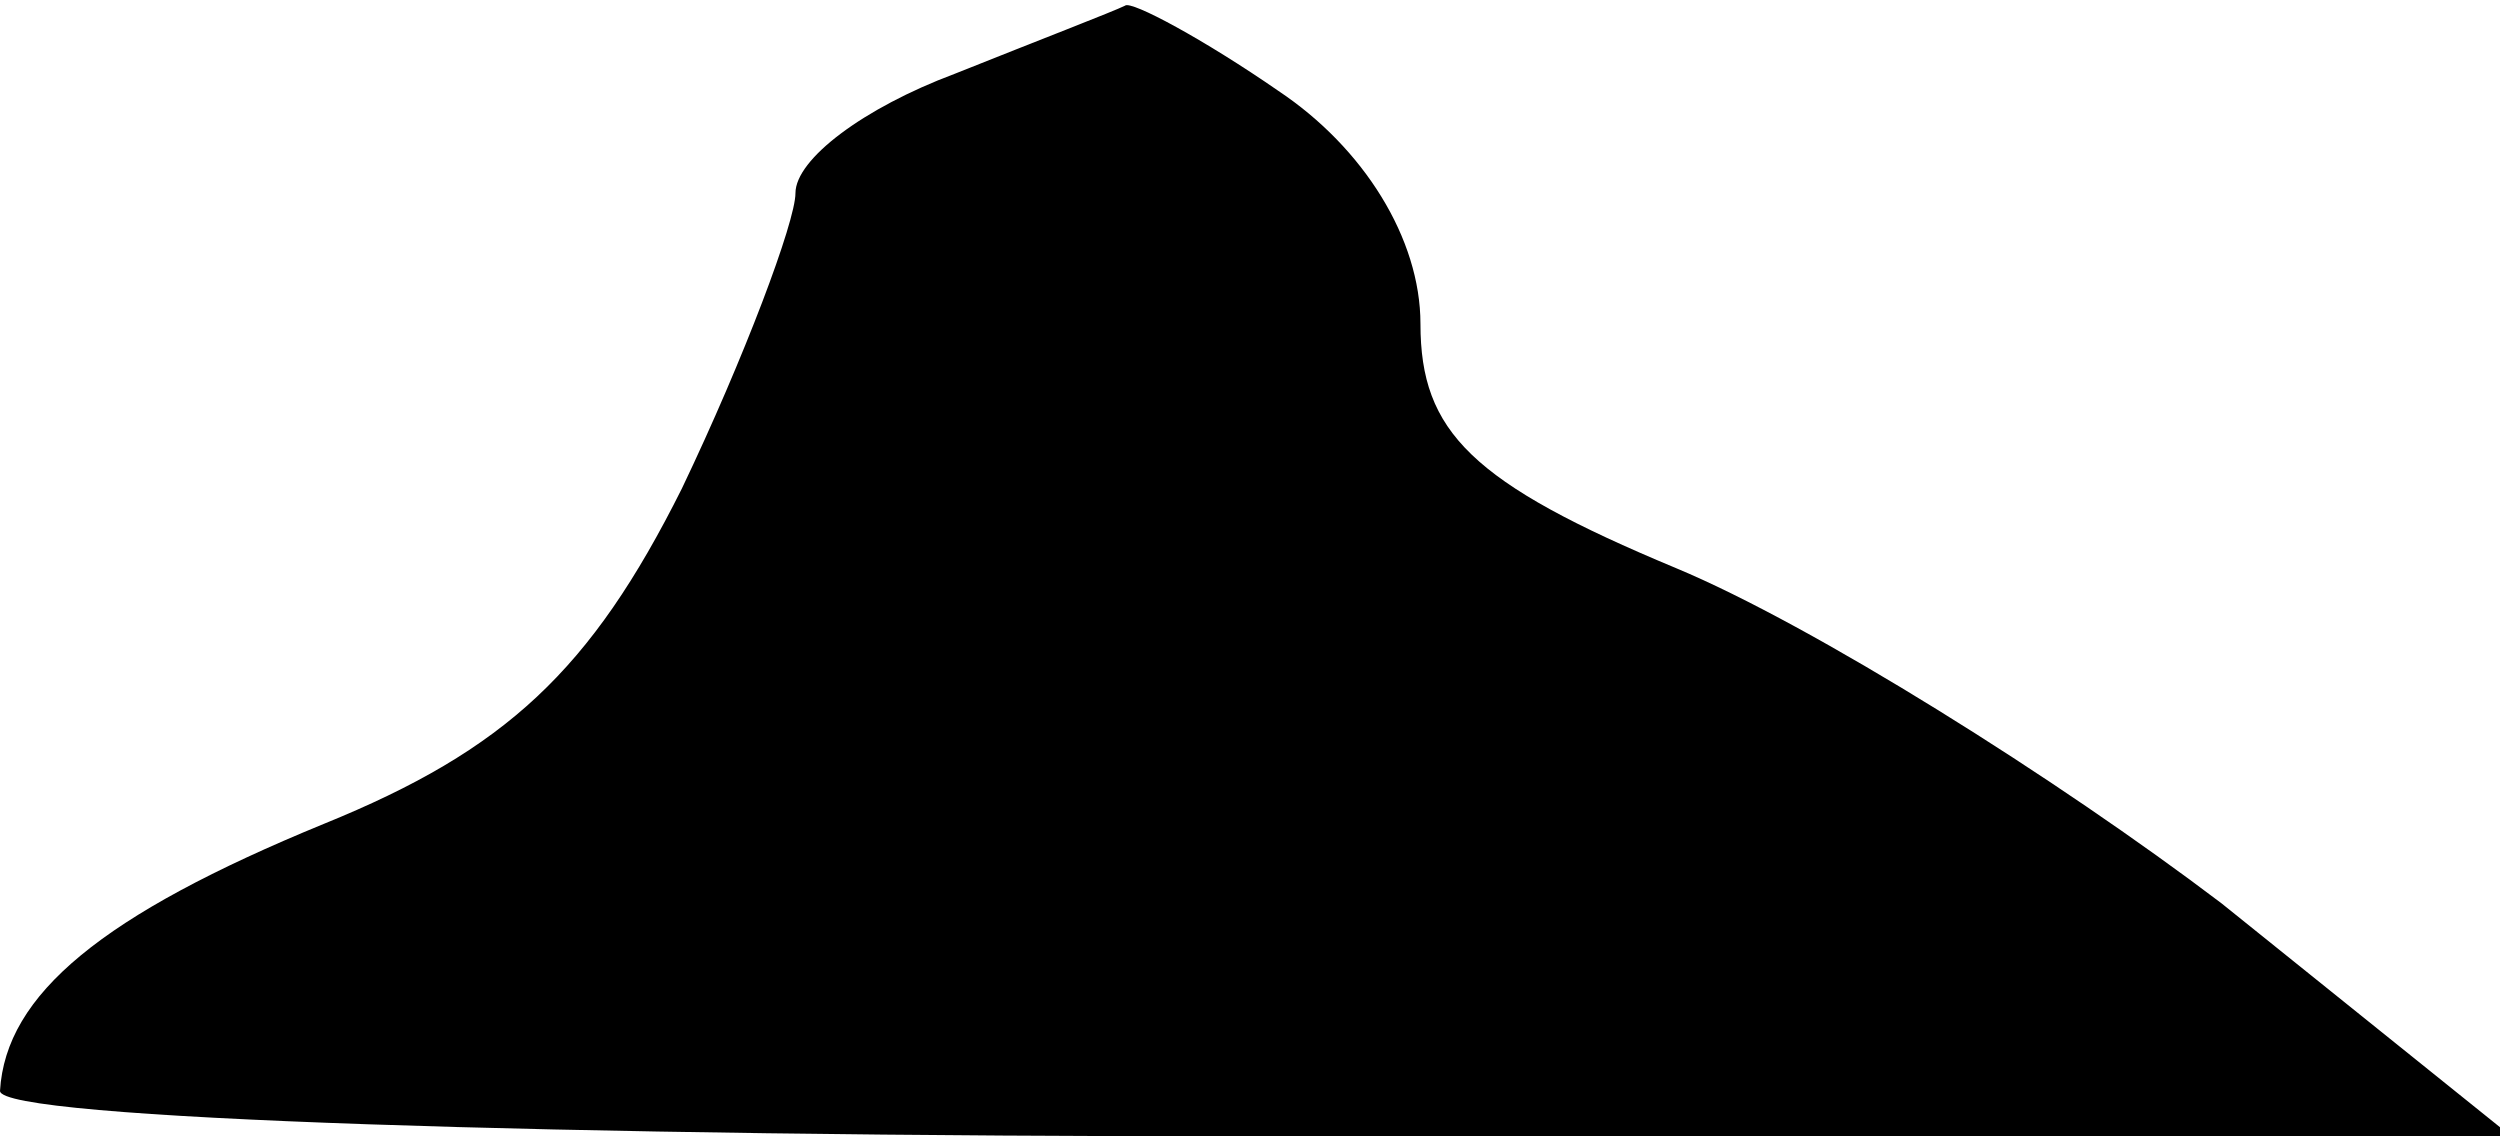 <?xml version="1.0" standalone="no"?>
<!DOCTYPE svg PUBLIC "-//W3C//DTD SVG 20010904//EN"
 "http://www.w3.org/TR/2001/REC-SVG-20010904/DTD/svg10.dtd">
<svg version="1.0" xmlns="http://www.w3.org/2000/svg"
 width="44pt" height="20pt" viewBox="0 0 44 20"
 preserveAspectRatio="xMidYMid meet">
<g transform="translate(0,20) scale(0.1,-0.1)"
fill="#000000" stroke="none">
<path fill="#000000" stroke="none" d="M168 187 c-16 -6 -28 -15 -28 -21 0 -5
-9 -29 -20 -52 -16 -32 -31 -46 -63 -59 -39 -16 -56 -30 -57 -47 0 -5 99 -8
221 -8 l221 0 -51 41 c-29 22 -72 49 -96 59 -36 15 -45 24 -45 43 0 15 -10 31
-25 41 -13 9 -26 16 -27 15 -2 -1 -15 -6 -30 -12z"/>
</g>
</svg>
